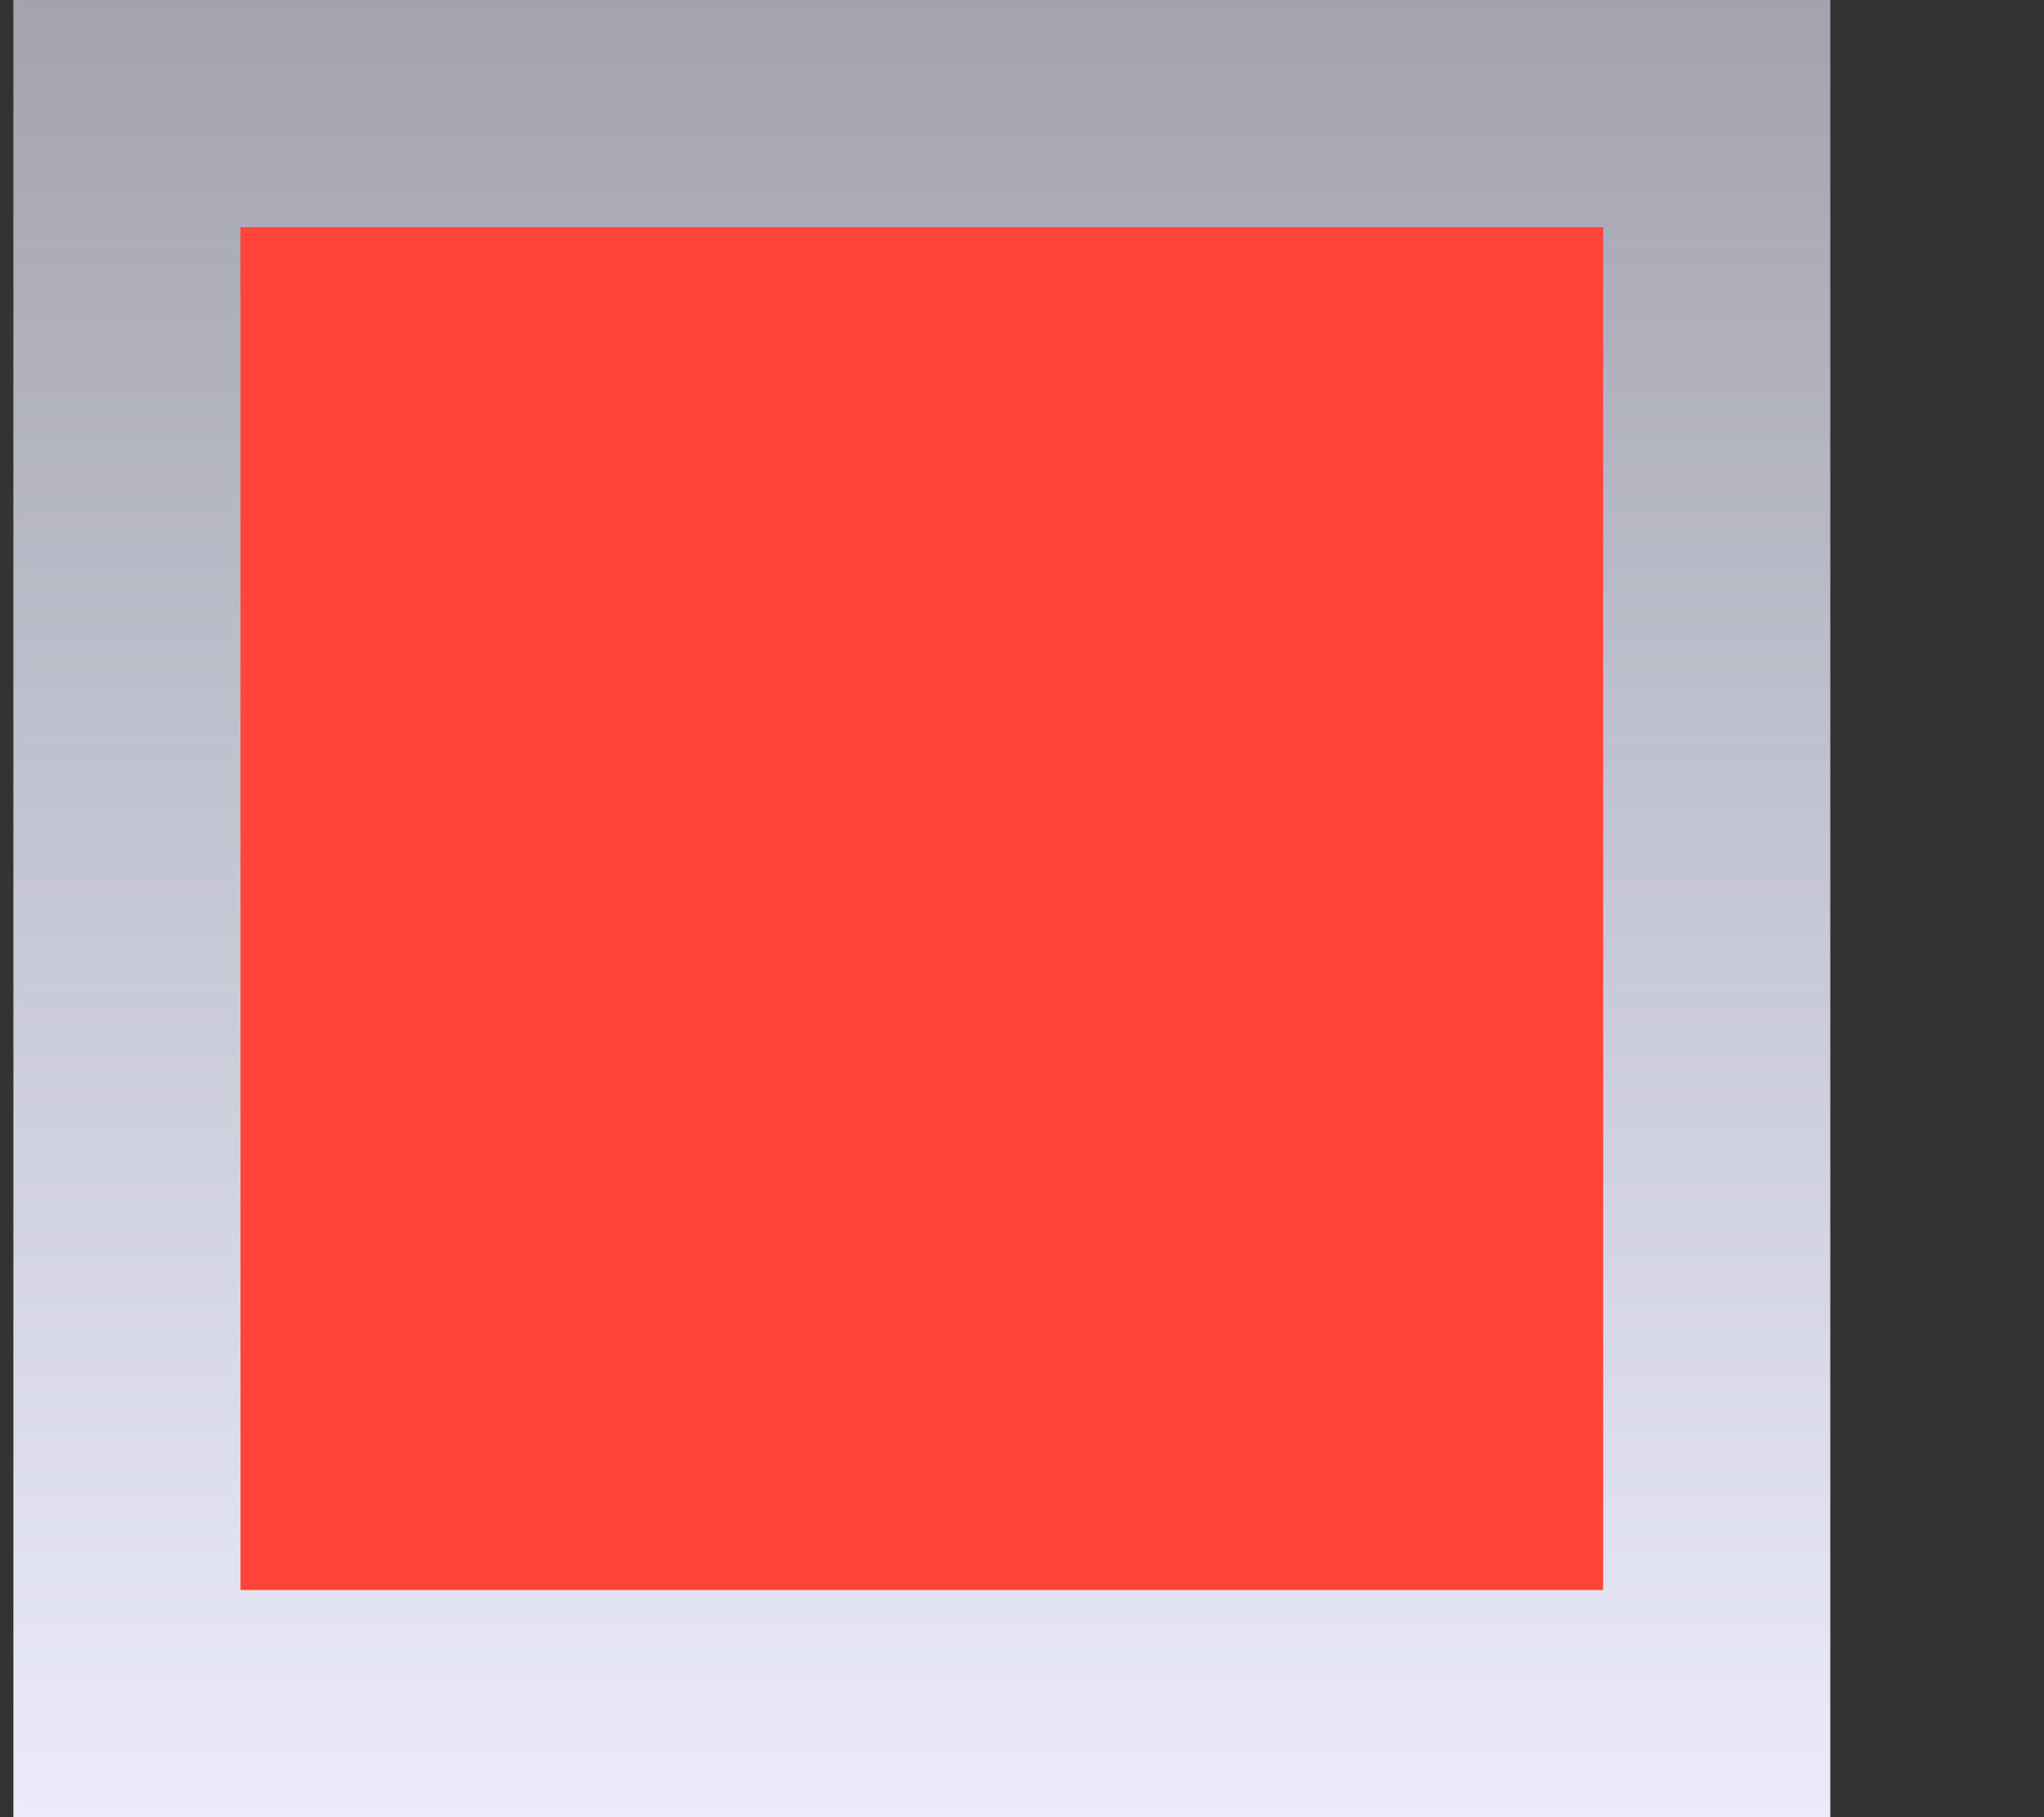<svg width="9" height="8" viewBox="0 0 9 8" fill="none" xmlns="http://www.w3.org/2000/svg">
<rect x="0" y="0" width="9" height="8" fill="#333333" stroke="none"/>
<rect x="0.559" y="0.5" width="7" height="7" fill="#FF453A"/>
<rect x="0.559" y="0.5" width="7" height="7" stroke="url(#paint0_linear_273_10307)"/>
<defs>
<linearGradient id="paint0_linear_273_10307" x1="4.059" y1="8" x2="4.059" y2="2.58446e-07" gradientUnits="userSpaceOnUse">
<stop stop-color="#EBEBFC"/>
<stop offset="1" stop-color="#A2A3AE"/>
</linearGradient>
</defs>
</svg>
